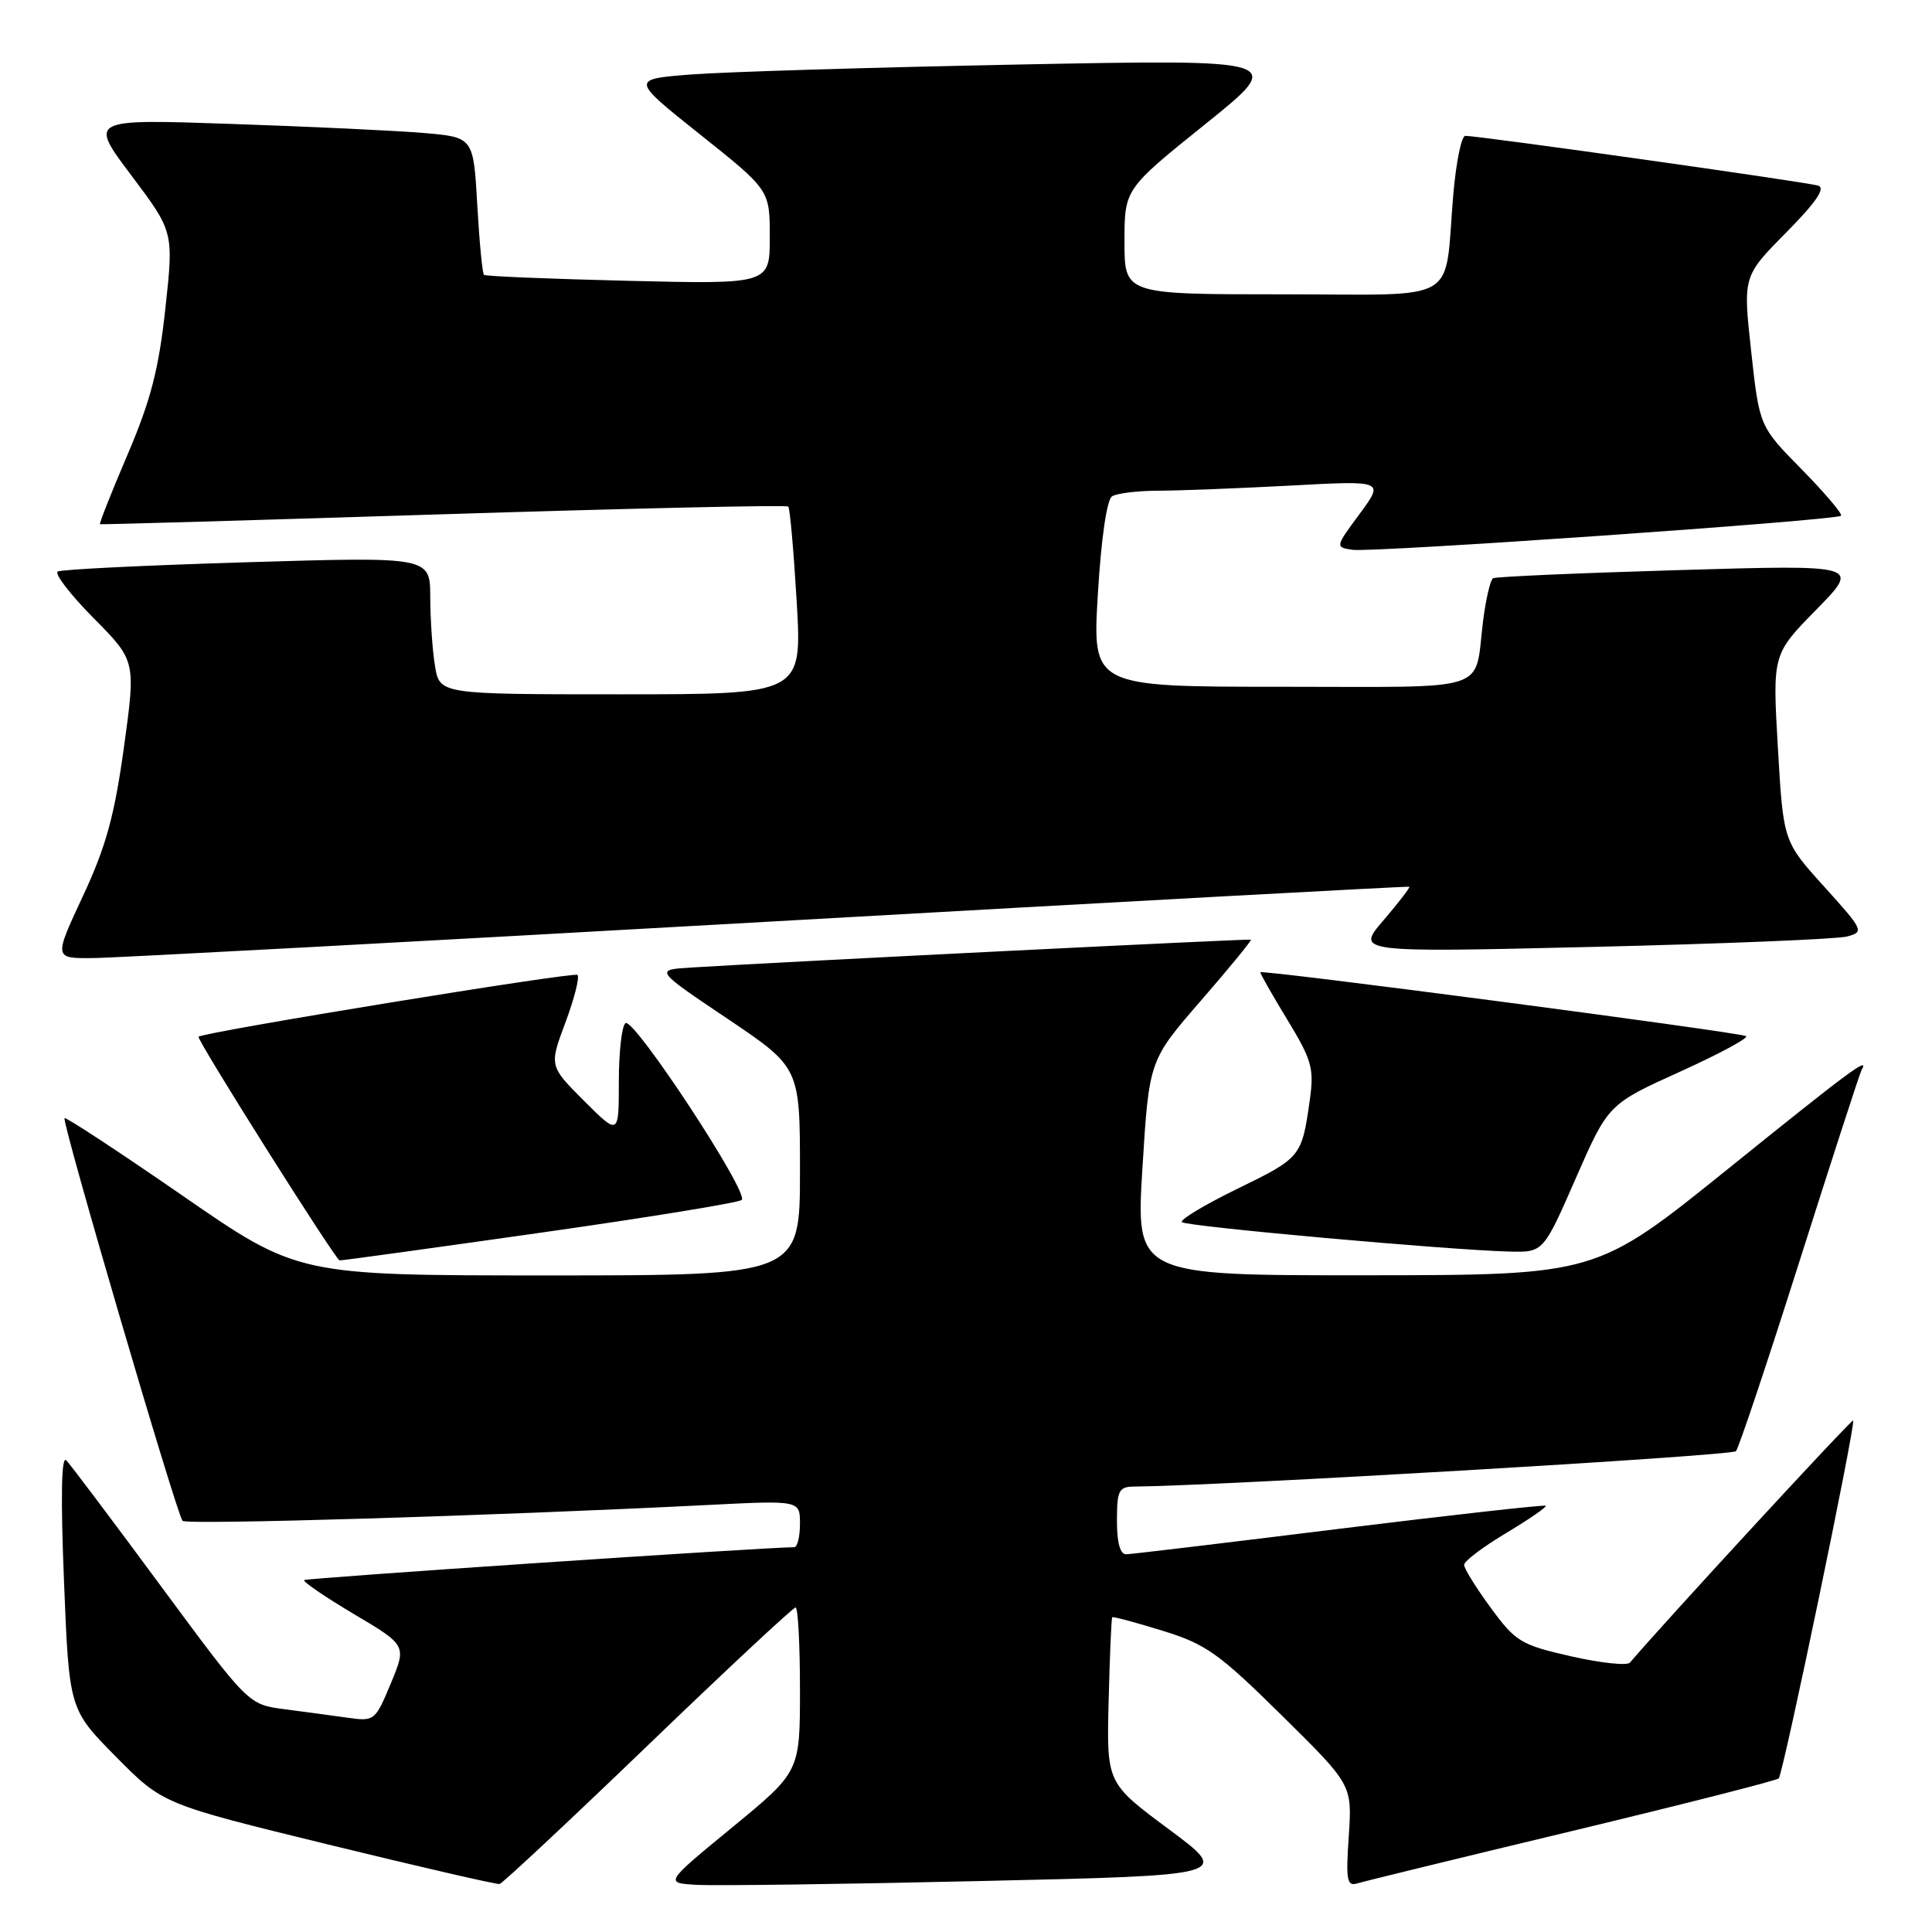 <?xml version="1.0" encoding="UTF-8" standalone="no"?>
<!DOCTYPE svg PUBLIC "-//W3C//DTD SVG 1.1//EN" "http://www.w3.org/Graphics/SVG/1.1/DTD/svg11.dtd" >
<svg xmlns="http://www.w3.org/2000/svg" xmlns:xlink="http://www.w3.org/1999/xlink" version="1.1" viewBox="0 0 256 256">
 <g >
 <path fill="currentColor"
d=" M 85.86 231.25 C 96.29 221.21 105.09 213.00 105.42 213.00 C 105.74 213.00 106.00 217.90 106.00 223.88 C 106.00 234.76 106.00 234.76 97.03 242.13 C 88.06 249.50 88.06 249.50 92.28 249.75 C 94.60 249.89 111.49 249.67 129.80 249.25 C 163.11 248.50 163.11 248.50 154.87 242.38 C 146.63 236.26 146.63 236.26 146.90 225.38 C 147.05 219.40 147.26 214.41 147.38 214.29 C 147.49 214.18 150.49 214.98 154.04 216.08 C 159.81 217.86 161.50 219.07 169.83 227.29 C 179.17 236.50 179.17 236.50 178.72 243.28 C 178.32 249.18 178.47 249.99 179.88 249.55 C 180.77 249.28 193.58 246.15 208.34 242.61 C 223.10 239.06 235.41 235.93 235.69 235.65 C 236.28 235.05 245.93 188.63 245.55 188.23 C 245.35 188.02 220.26 215.24 215.98 220.30 C 215.61 220.74 212.10 220.36 208.18 219.47 C 201.53 217.96 200.83 217.54 197.53 213.04 C 195.59 210.40 194.00 207.83 194.00 207.35 C 194.00 206.86 196.51 204.97 199.57 203.14 C 202.63 201.30 204.99 199.68 204.82 199.52 C 204.64 199.37 192.35 200.74 177.50 202.57 C 162.65 204.41 149.94 205.93 149.25 205.95 C 148.43 205.98 148.00 204.46 148.00 201.50 C 148.00 197.51 148.25 197.00 150.25 196.98 C 161.72 196.88 229.48 192.90 230.02 192.29 C 230.40 191.86 234.21 180.47 238.48 167.00 C 242.76 153.53 246.44 142.16 246.68 141.75 C 247.75 139.91 245.16 141.83 228.85 154.98 C 211.50 168.96 211.50 168.96 181.00 168.98 C 150.50 169.00 150.50 169.00 151.38 154.75 C 152.26 140.50 152.26 140.50 159.13 132.59 C 162.91 128.23 165.89 124.60 165.75 124.51 C 165.53 124.38 104.45 127.41 91.62 128.20 C 86.74 128.50 86.74 128.50 96.37 134.97 C 106.00 141.45 106.00 141.45 106.00 155.22 C 106.00 169.00 106.00 169.00 72.74 169.00 C 39.47 169.00 39.47 169.00 24.16 158.41 C 15.73 152.59 8.71 147.98 8.55 148.16 C 8.16 148.63 23.44 200.77 24.19 201.52 C 24.75 202.08 65.45 200.85 93.75 199.42 C 106.00 198.80 106.00 198.80 106.00 201.90 C 106.00 203.60 105.66 205.01 105.25 205.01 C 100.47 205.08 40.56 209.10 40.30 209.37 C 40.10 209.57 43.07 211.60 46.91 213.88 C 53.88 218.02 53.88 218.02 51.78 223.07 C 49.73 228.01 49.60 228.11 46.09 227.61 C 44.12 227.33 40.34 226.83 37.70 226.48 C 32.91 225.86 32.91 225.86 21.33 210.18 C 14.97 201.56 9.32 194.05 8.78 193.50 C 8.13 192.84 8.03 198.33 8.48 209.50 C 9.16 226.50 9.16 226.50 15.37 232.78 C 21.57 239.05 21.57 239.05 43.54 244.42 C 55.62 247.37 65.81 249.72 66.20 249.64 C 66.58 249.56 75.43 241.29 85.86 231.25 Z  M 71.50 163.36 C 85.80 161.33 97.85 159.37 98.28 159.00 C 99.32 158.12 84.04 134.86 82.89 135.57 C 82.40 135.87 82.00 139.35 82.00 143.30 C 82.00 150.47 82.00 150.47 77.38 145.86 C 72.77 141.24 72.77 141.24 74.92 135.49 C 76.10 132.33 76.82 129.49 76.52 129.18 C 76.08 128.74 27.00 136.75 26.31 137.37 C 25.99 137.67 44.46 166.96 45.00 167.01 C 45.27 167.04 57.20 165.39 71.50 163.36 Z  M 208.80 156.13 C 213.10 146.31 213.10 146.31 222.71 141.96 C 227.99 139.56 231.87 137.46 231.34 137.28 C 229.38 136.63 167.00 128.43 167.00 128.83 C 167.00 129.05 168.62 131.91 170.61 135.17 C 173.85 140.51 174.14 141.58 173.55 145.80 C 172.49 153.28 172.39 153.41 164.02 157.49 C 159.63 159.63 156.30 161.63 156.61 161.94 C 157.18 162.51 191.86 165.63 200.00 165.84 C 204.50 165.95 204.50 165.95 208.80 156.13 Z  M 102.00 122.12 C 148.47 119.49 186.61 117.41 186.74 117.50 C 186.88 117.58 185.34 119.58 183.33 121.93 C 179.66 126.21 179.66 126.21 211.03 125.47 C 228.27 125.06 243.45 124.44 244.75 124.09 C 247.03 123.48 246.93 123.26 241.71 117.48 C 236.30 111.50 236.30 111.50 235.58 99.10 C 234.86 86.70 234.86 86.70 240.68 80.77 C 246.50 74.83 246.50 74.83 222.50 75.54 C 209.30 75.93 198.20 76.41 197.84 76.62 C 197.48 76.83 196.89 79.36 196.52 82.25 C 195.30 91.91 198.07 91.00 169.80 91.00 C 144.74 91.00 144.74 91.00 145.47 78.75 C 145.91 71.38 146.66 66.21 147.35 65.77 C 147.98 65.36 150.79 65.02 153.59 65.02 C 156.39 65.01 164.25 64.70 171.05 64.34 C 183.42 63.67 183.42 63.67 180.16 68.09 C 176.92 72.48 176.91 72.50 179.20 72.85 C 181.76 73.25 243.25 68.96 243.94 68.34 C 244.19 68.13 241.85 65.37 238.76 62.22 C 233.13 56.50 233.13 56.50 232.04 46.56 C 230.95 36.61 230.95 36.61 236.65 30.84 C 240.61 26.84 241.92 24.93 240.93 24.60 C 239.55 24.14 196.02 18.00 194.16 18.00 C 193.65 18.00 192.94 21.49 192.57 25.75 C 191.32 40.51 193.90 39.00 169.92 39.00 C 149.00 39.00 149.00 39.00 149.00 32.03 C 149.00 25.06 149.00 25.06 159.69 16.46 C 170.39 7.86 170.39 7.86 134.94 8.55 C 115.45 8.93 95.92 9.53 91.54 9.87 C 83.58 10.50 83.58 10.50 92.79 17.84 C 102.00 25.18 102.00 25.18 102.00 31.42 C 102.00 37.66 102.00 37.66 83.25 37.21 C 72.94 36.96 64.33 36.61 64.13 36.42 C 63.92 36.24 63.52 32.06 63.24 27.13 C 62.73 18.18 62.73 18.18 56.12 17.62 C 52.48 17.31 41.01 16.77 30.64 16.42 C 11.78 15.77 11.78 15.77 17.40 23.24 C 23.02 30.71 23.02 30.71 21.91 40.90 C 21.04 48.92 19.97 53.05 16.91 60.22 C 14.76 65.24 13.12 69.39 13.25 69.46 C 13.39 69.52 33.87 68.93 58.77 68.14 C 83.67 67.36 104.23 66.89 104.45 67.12 C 104.67 67.34 105.17 73.03 105.57 79.76 C 106.28 92.00 106.28 92.00 82.27 92.00 C 58.26 92.00 58.26 92.00 57.64 88.25 C 57.30 86.19 57.02 82.08 57.01 79.13 C 57.00 73.77 57.00 73.77 32.75 74.50 C 19.41 74.90 8.12 75.45 7.65 75.73 C 7.18 76.01 9.32 78.79 12.40 81.90 C 18.00 87.56 18.00 87.56 16.42 99.03 C 15.16 108.14 14.04 112.19 10.98 118.75 C 7.13 127.00 7.13 127.00 12.31 126.95 C 15.17 126.93 55.53 124.75 102.00 122.12 Z "/>
</g>
</svg>